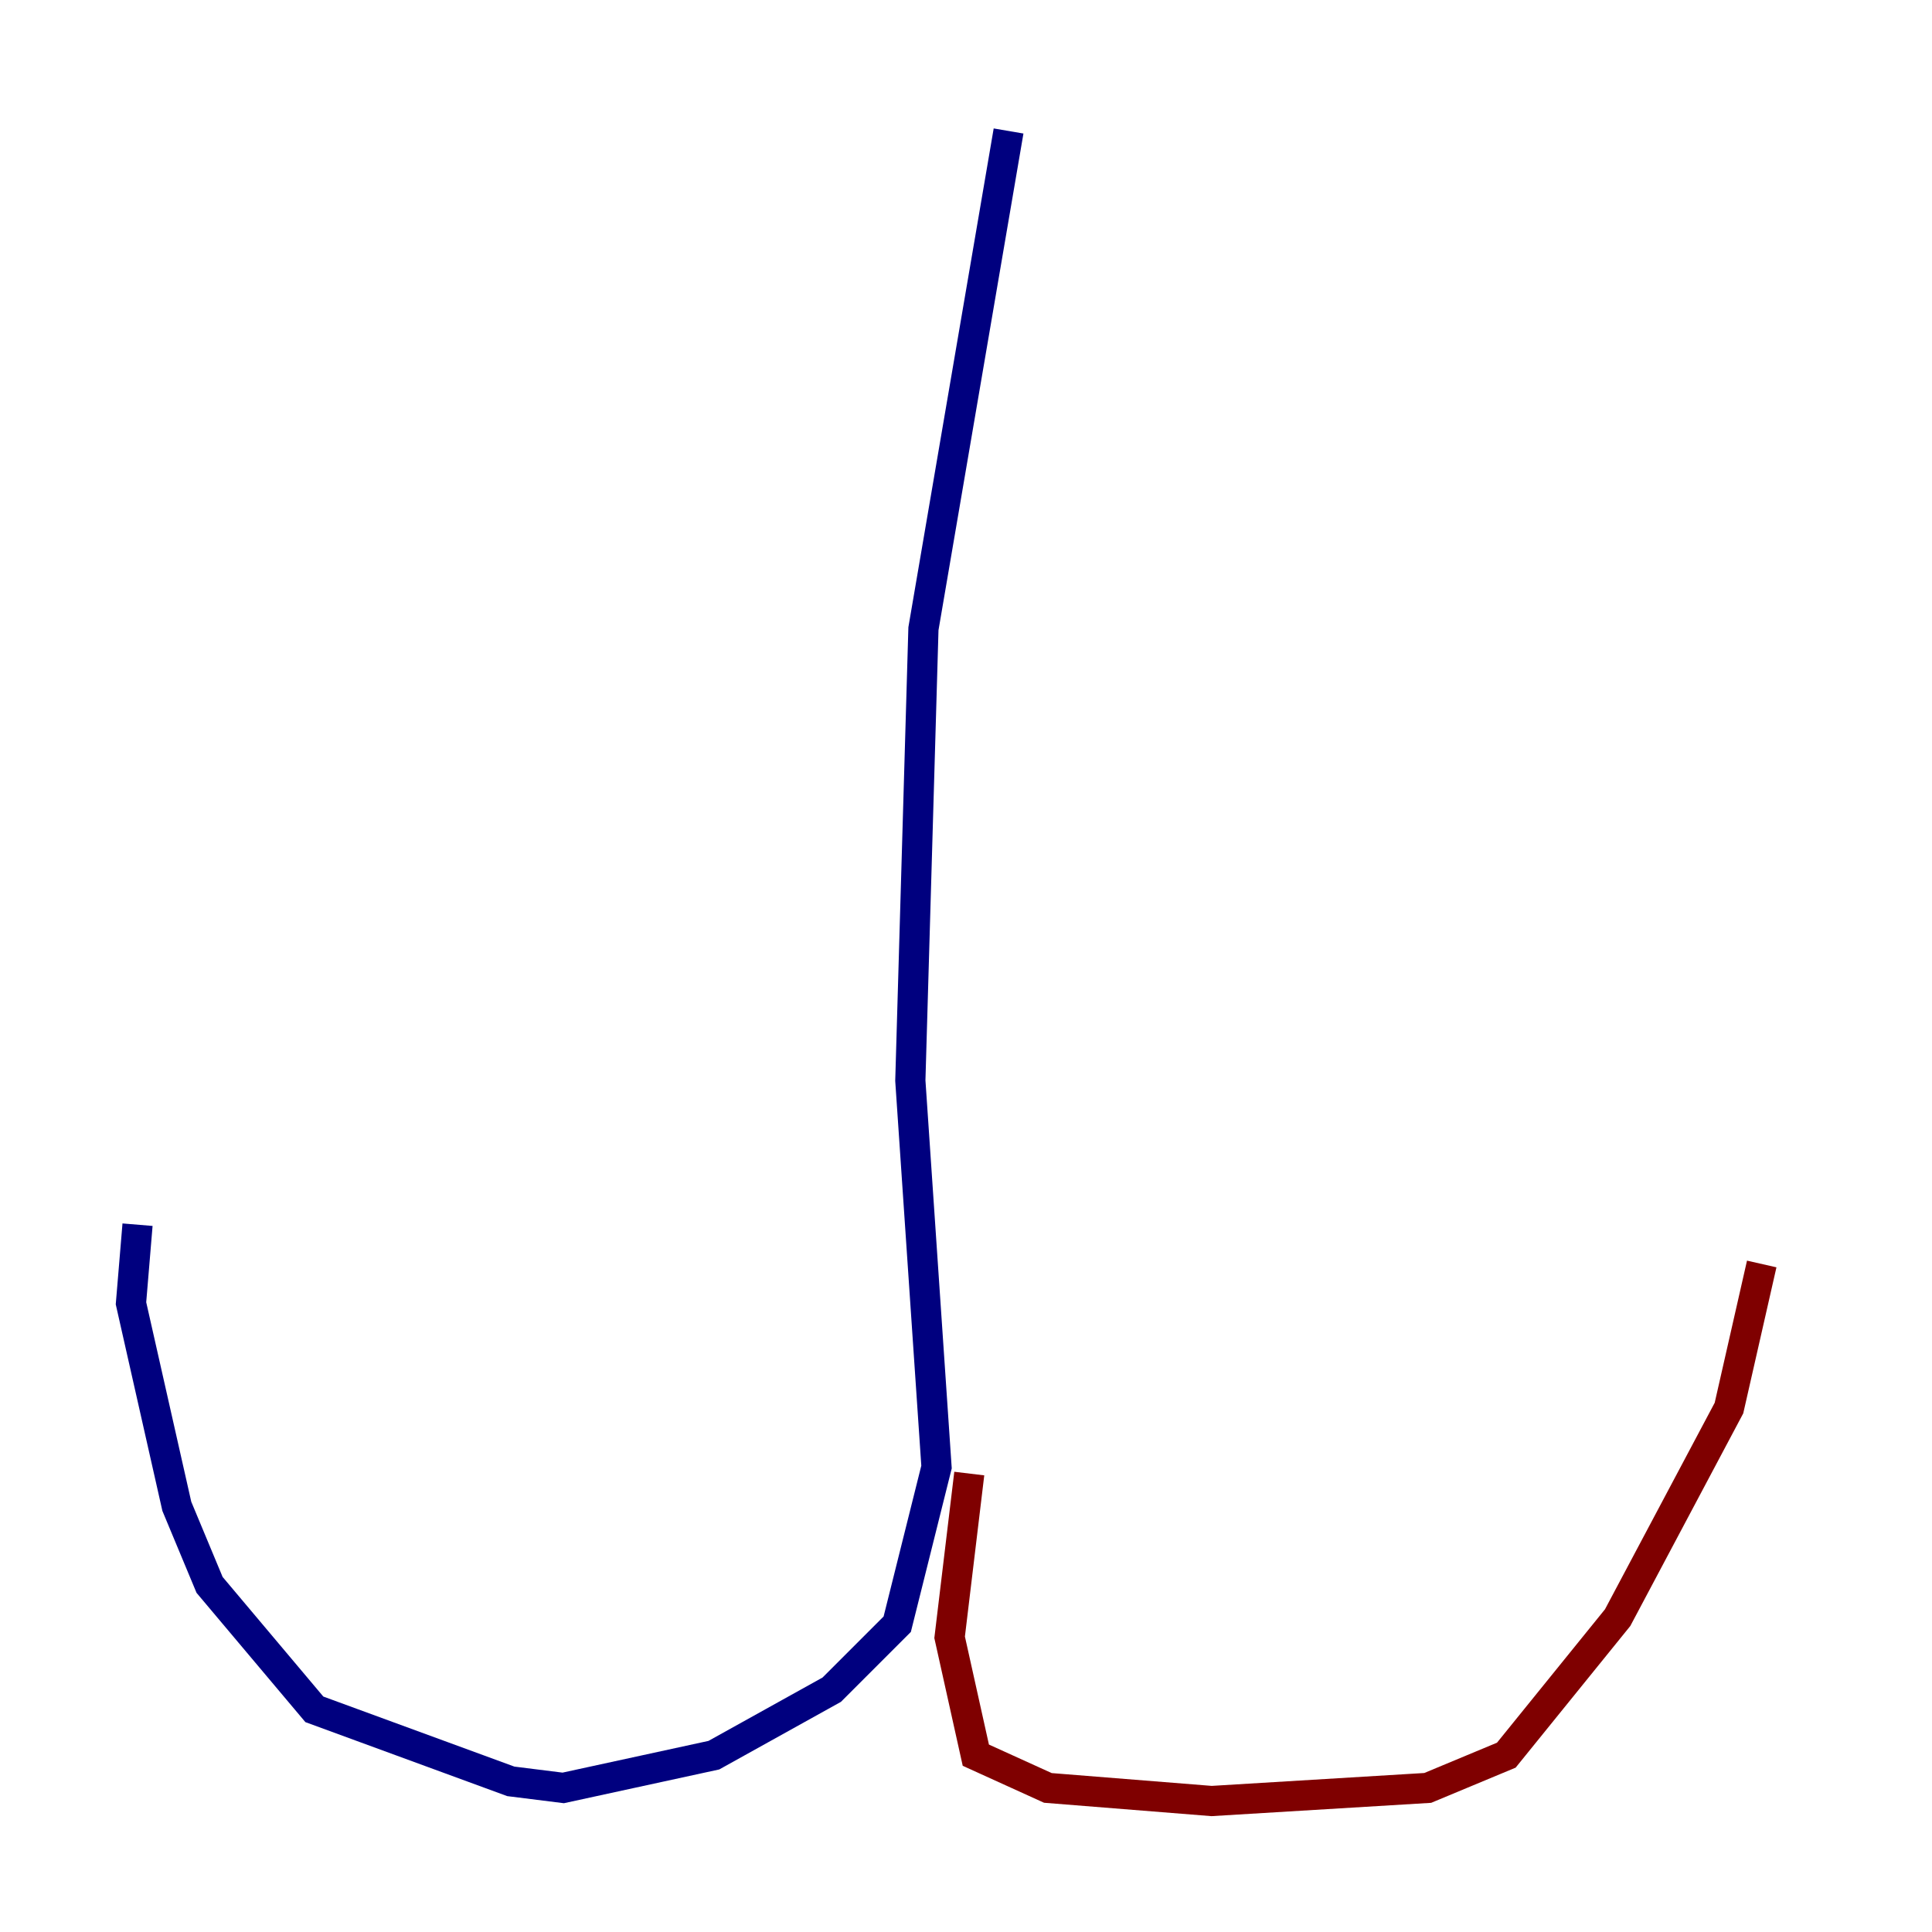 <?xml version="1.0" encoding="utf-8" ?>
<svg baseProfile="tiny" height="128" version="1.2" viewBox="0,0,128,128" width="128" xmlns="http://www.w3.org/2000/svg" xmlns:ev="http://www.w3.org/2001/xml-events" xmlns:xlink="http://www.w3.org/1999/xlink"><defs /><polyline fill="none" points="66.82,8.678 61.18,41.654 60.312,71.593 62.047,97.193 59.444,107.607 55.105,111.946 47.295,116.285 37.315,118.454 33.844,118.02 20.827,113.248 13.885,105.003 11.715,99.797 8.678,86.346 9.112,81.139" stroke="#00007f" stroke-width="2" /><polyline fill="none" points="64.217,97.627 62.915,108.475 64.651,116.285 69.424,118.454 80.271,119.322 94.59,118.454 99.797,116.285 107.173,107.173 114.549,93.288 116.719,83.742" stroke="#7f0000" stroke-width="2" /></svg>